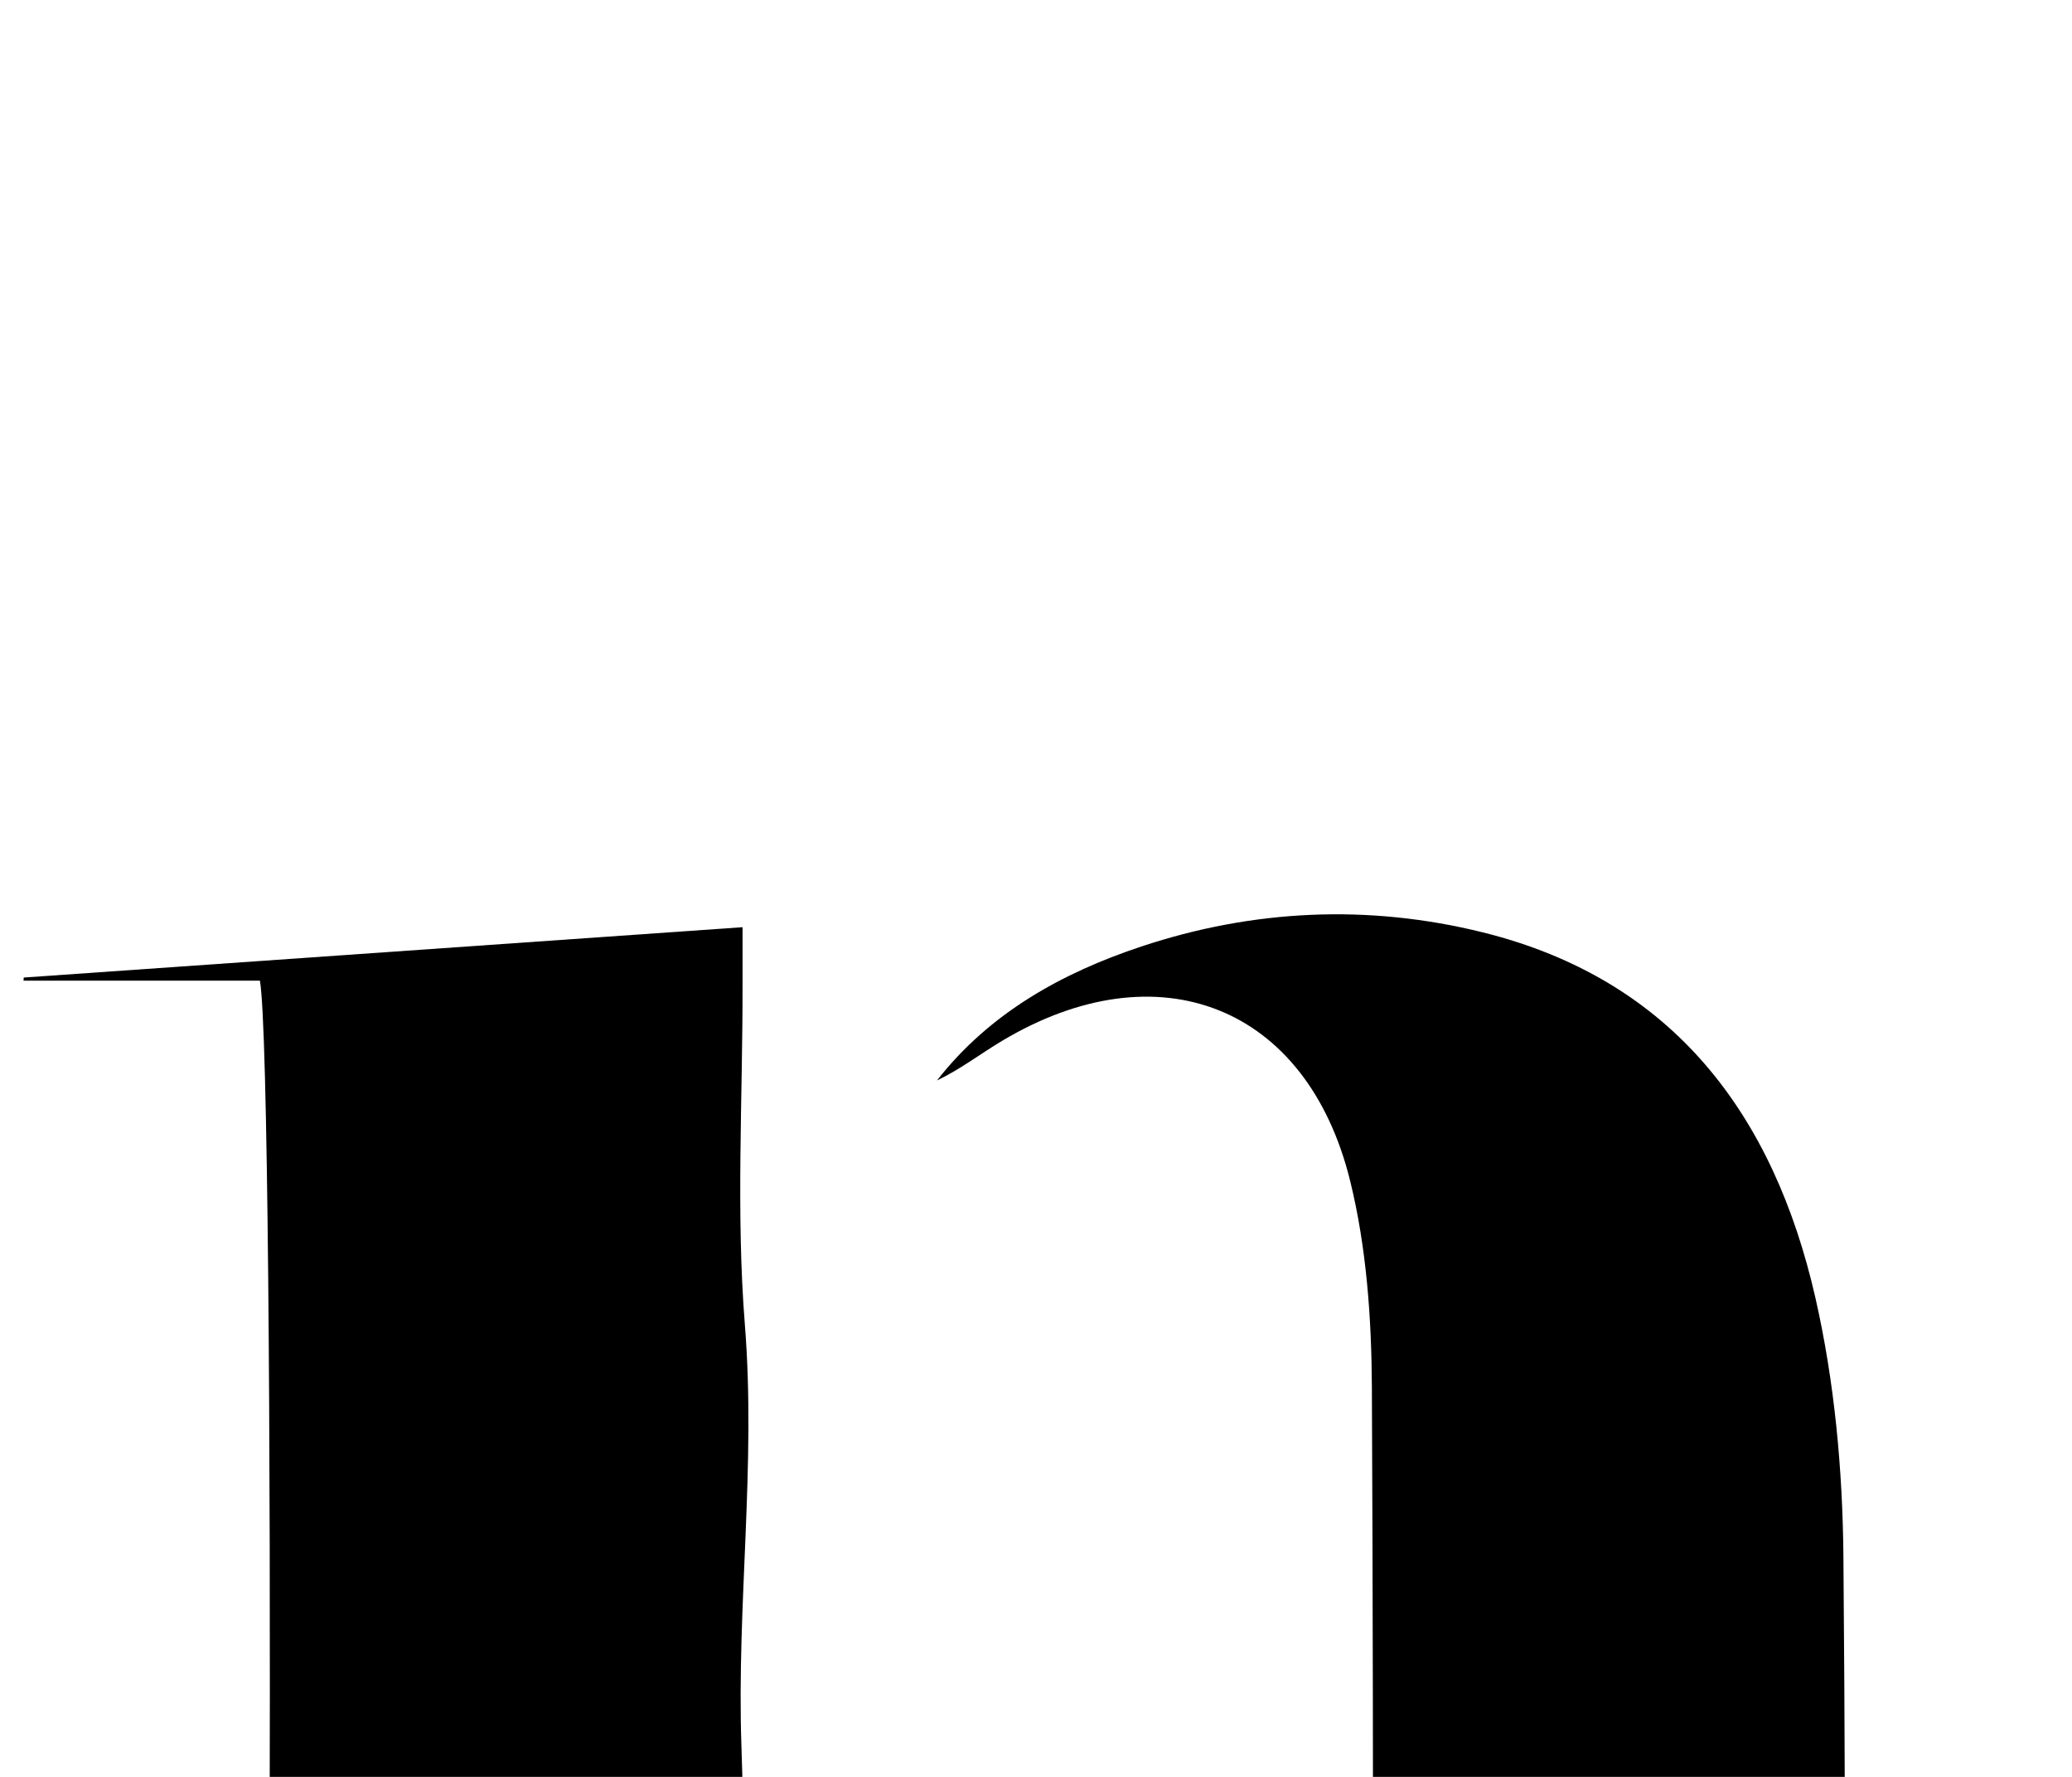 <?xml version="1.0" encoding="iso-8859-1"?>
<!-- Generator: Adobe Illustrator 25.2.1, SVG Export Plug-In . SVG Version: 6.00 Build 0)  -->
<svg version="1.1" xmlns="http://www.w3.org/2000/svg" xmlns:xlink="http://www.w3.org/1999/xlink" x="0px" y="0px"
	 viewBox="0 0 158.399 135.833" style="enable-background:new 0 0 158.399 135.833;" xml:space="preserve">
<g>
	<path d="M19.87,74.965c-6.178,0-12.126,0-18.073,0c0.007-0.079,0.013-0.158,0.02-0.237c18.128-1.27,36.257-2.539,54.949-3.848
		c0,1.193-0.002,2.818,0,4.443c0.014,8.661-0.506,17.364,0.179,25.972c0.856,10.755-0.632,21.415-0.266,32.137
		c0.375,10.98,0.083,21.983,0.083,32.977c0,10.827,0,21.653,0,32.48c0,1.799,0,3.598,0,5.99c6.016,0,11.574,0,17.131,0
		c-0.006,0.283-0.012,0.566-0.018,0.849c-24.021,0-48.042,0-72.063,0c-0.004-0.227-0.007-0.454-0.011-0.681
		c5.943,0,11.885,0,17.696,0C20.75,201.105,21.091,81.792,19.87,74.965z"/>
	<path d="M88.099,204.864c5.432,0,10.863,0,16.586,0c0.102-2.059,0.251-3.679,0.252-5.299c0.014-31.158,0.087-62.317-0.06-93.475
		c-0.025-5.284-0.405-10.712-1.662-15.818C99.912,76.863,88.53,72.446,76.613,79.564c-1.665,0.995-3.211,2.189-4.984,3.033
		c4.039-5.173,9.571-8.228,15.621-10.241c8.547-2.842,17.353-3.253,26.111-1.08c14.611,3.625,22.244,14.012,25.417,27.912
		c1.468,6.432,2.088,13.179,2.146,19.791c0.233,26.658,0.097,53.318,0.098,79.978c0,1.798,0,3.595,0,5.919
		c6.684,0,12.929,0,19.174,0c-0.007,0.28-0.014,0.56-0.021,0.839c-24.025,0-48.049,0-72.074,0
		C88.1,205.432,88.1,205.148,88.099,204.864z"/>
</g>
</svg>
